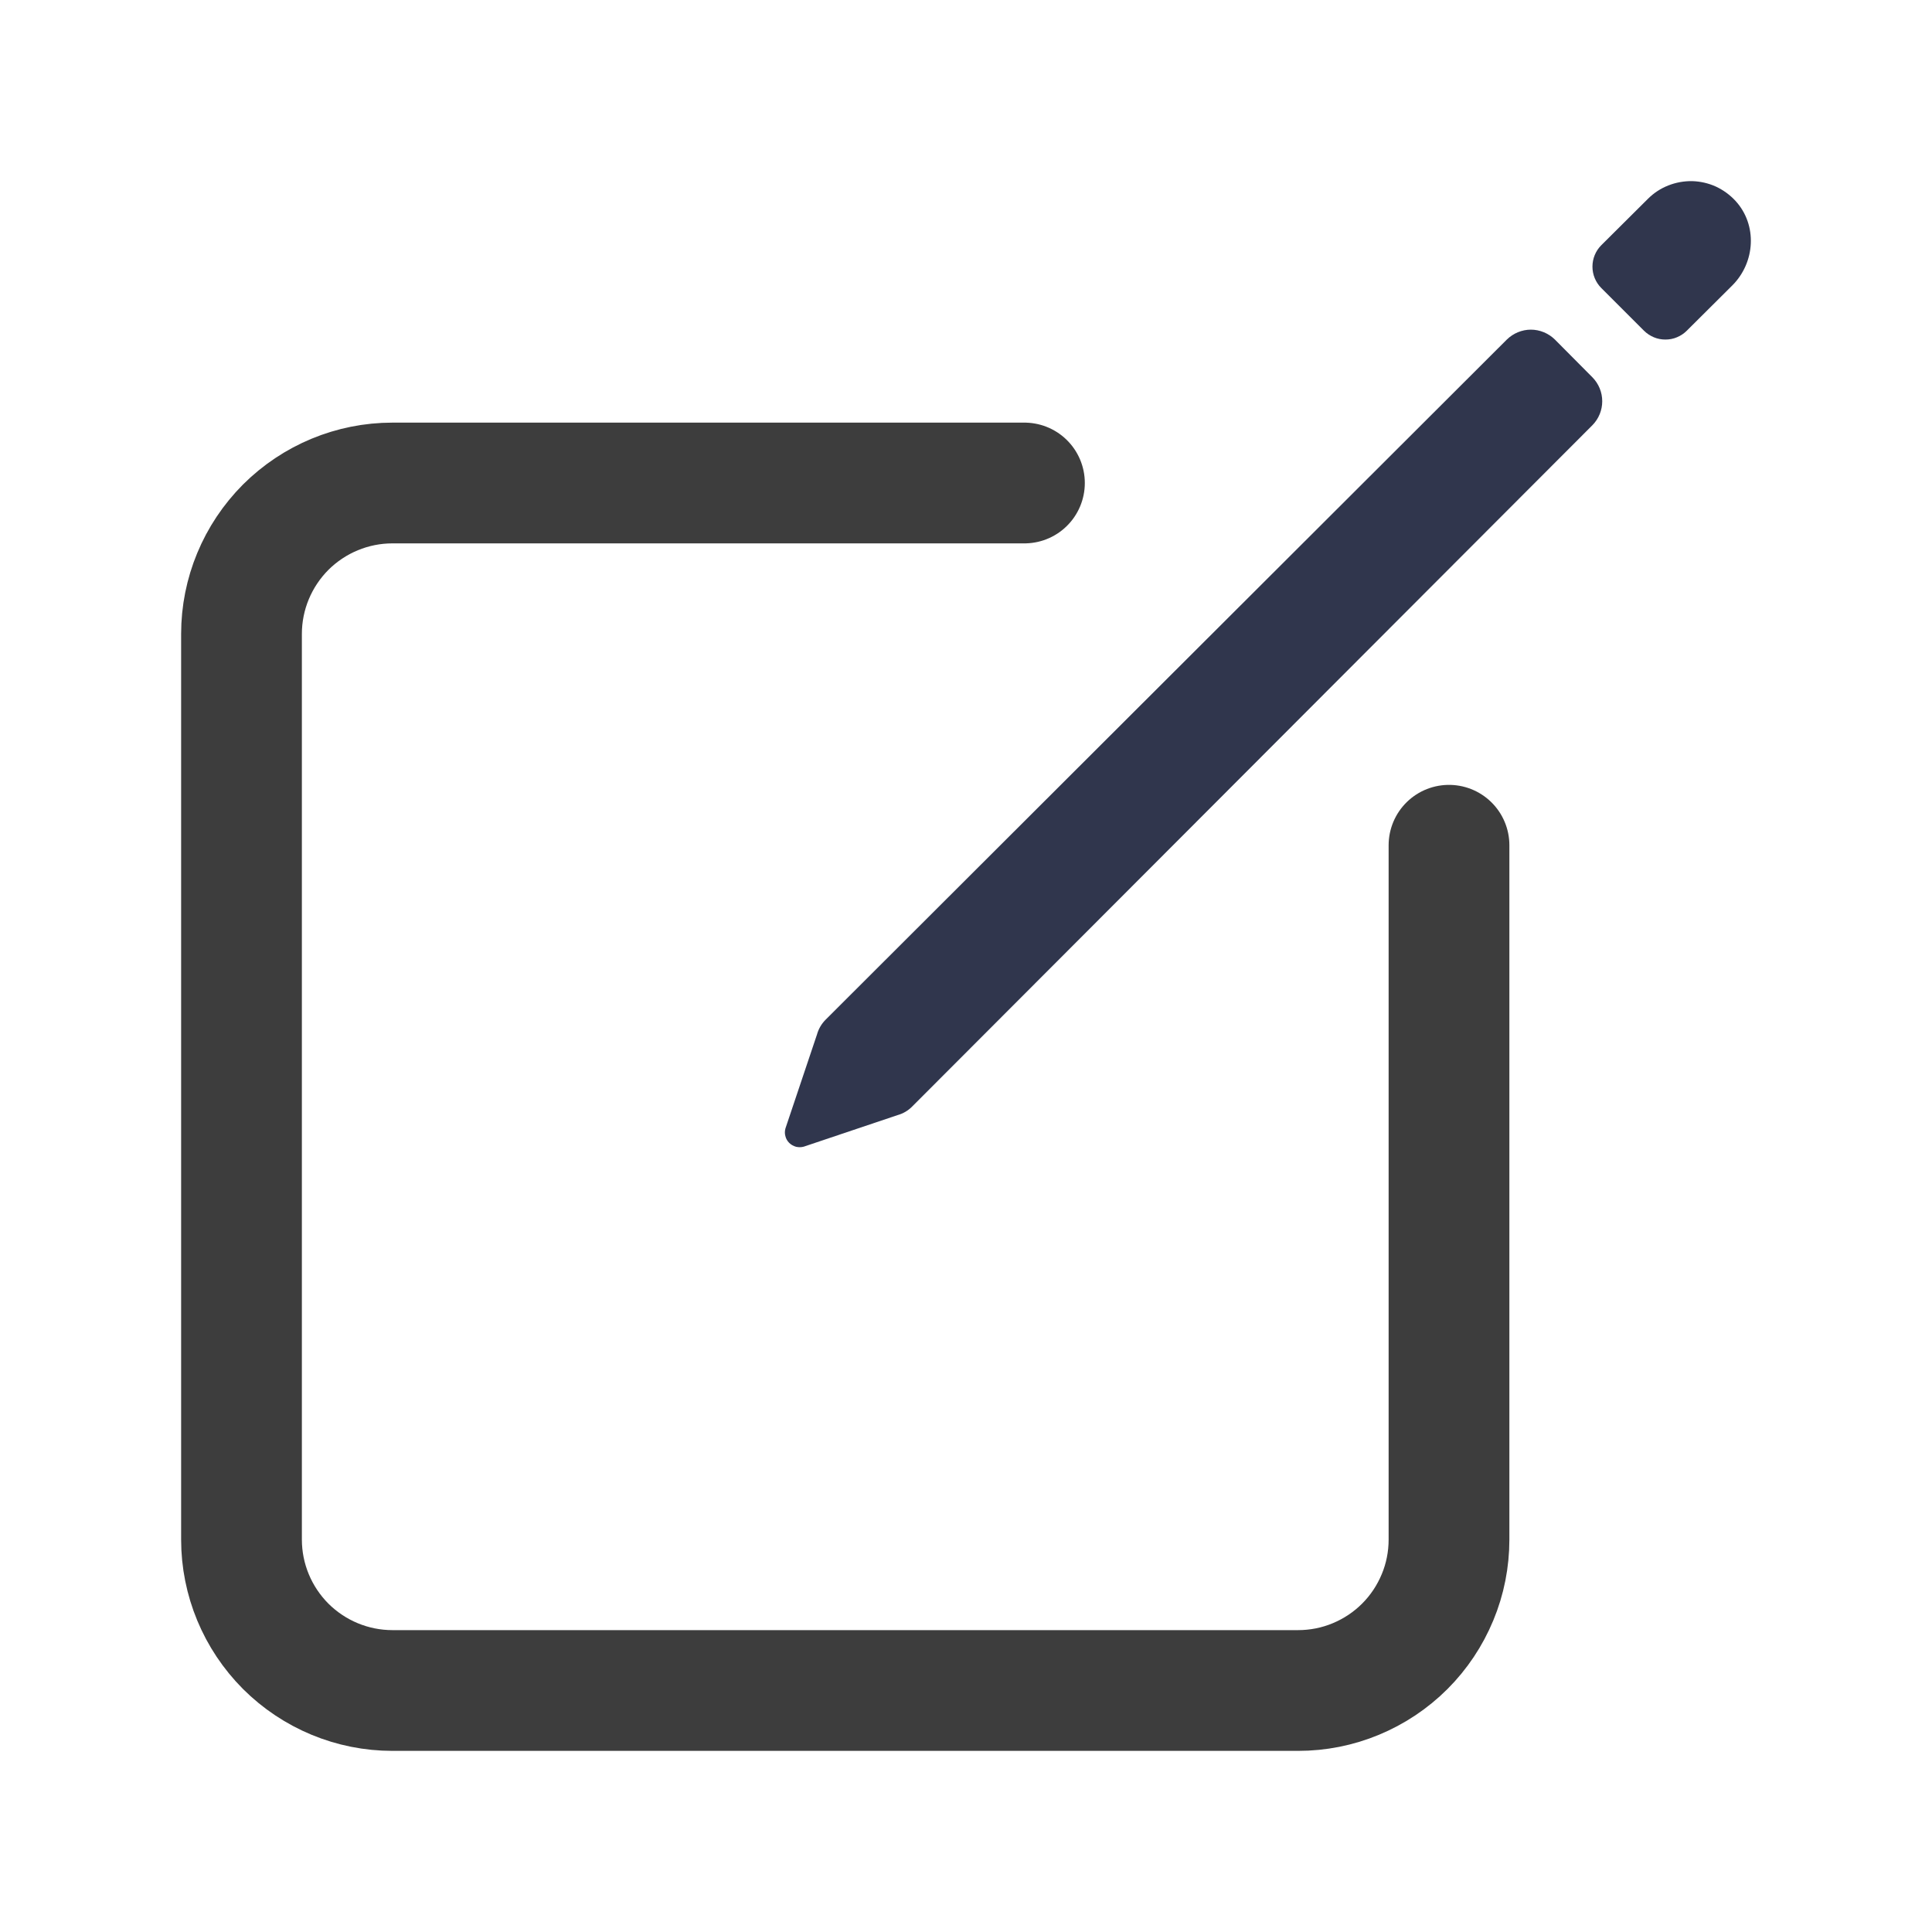<svg width="16" height="16" viewBox="0 0 16 16" fill="none" xmlns="http://www.w3.org/2000/svg">
<path d="M12 7V12.75C12 12.914 11.968 13.077 11.905 13.228C11.842 13.38 11.75 13.518 11.634 13.634C11.518 13.75 11.38 13.842 11.228 13.905C11.077 13.968 10.914 14 10.75 14H3.25C2.918 14 2.601 13.868 2.366 13.634C2.132 13.399 2 13.082 2 12.75V5.25C2 4.918 2.132 4.601 2.366 4.366C2.601 4.132 2.918 4 3.25 4H8.484" stroke="#3D3D3D" stroke-linecap="round" stroke-linejoin="round"/>
<path d="M14.373 1.664C14.327 1.614 14.272 1.574 14.21 1.545C14.148 1.517 14.082 1.502 14.014 1.5C13.946 1.499 13.879 1.511 13.816 1.536C13.752 1.561 13.695 1.599 13.647 1.647L13.261 2.031C13.214 2.078 13.188 2.142 13.188 2.208C13.188 2.274 13.214 2.338 13.261 2.385L13.615 2.739C13.638 2.762 13.666 2.78 13.696 2.793C13.727 2.806 13.759 2.812 13.792 2.812C13.825 2.812 13.858 2.806 13.888 2.793C13.919 2.78 13.946 2.762 13.969 2.739L14.346 2.364C14.537 2.173 14.555 1.863 14.373 1.664Z" fill="#30364D"/>
<path d="M12.479 2.812L6.838 8.444C6.804 8.478 6.779 8.52 6.766 8.567L6.505 9.344C6.499 9.365 6.498 9.387 6.504 9.408C6.509 9.43 6.52 9.449 6.536 9.465C6.551 9.48 6.571 9.491 6.592 9.497C6.613 9.502 6.636 9.502 6.657 9.496L7.433 9.235C7.48 9.222 7.522 9.197 7.556 9.162L13.188 3.521C13.24 3.468 13.269 3.397 13.269 3.323C13.269 3.249 13.24 3.178 13.188 3.125L12.877 2.812C12.824 2.76 12.752 2.73 12.678 2.73C12.604 2.73 12.532 2.76 12.479 2.812Z" fill="#30364D"/>
</svg>
